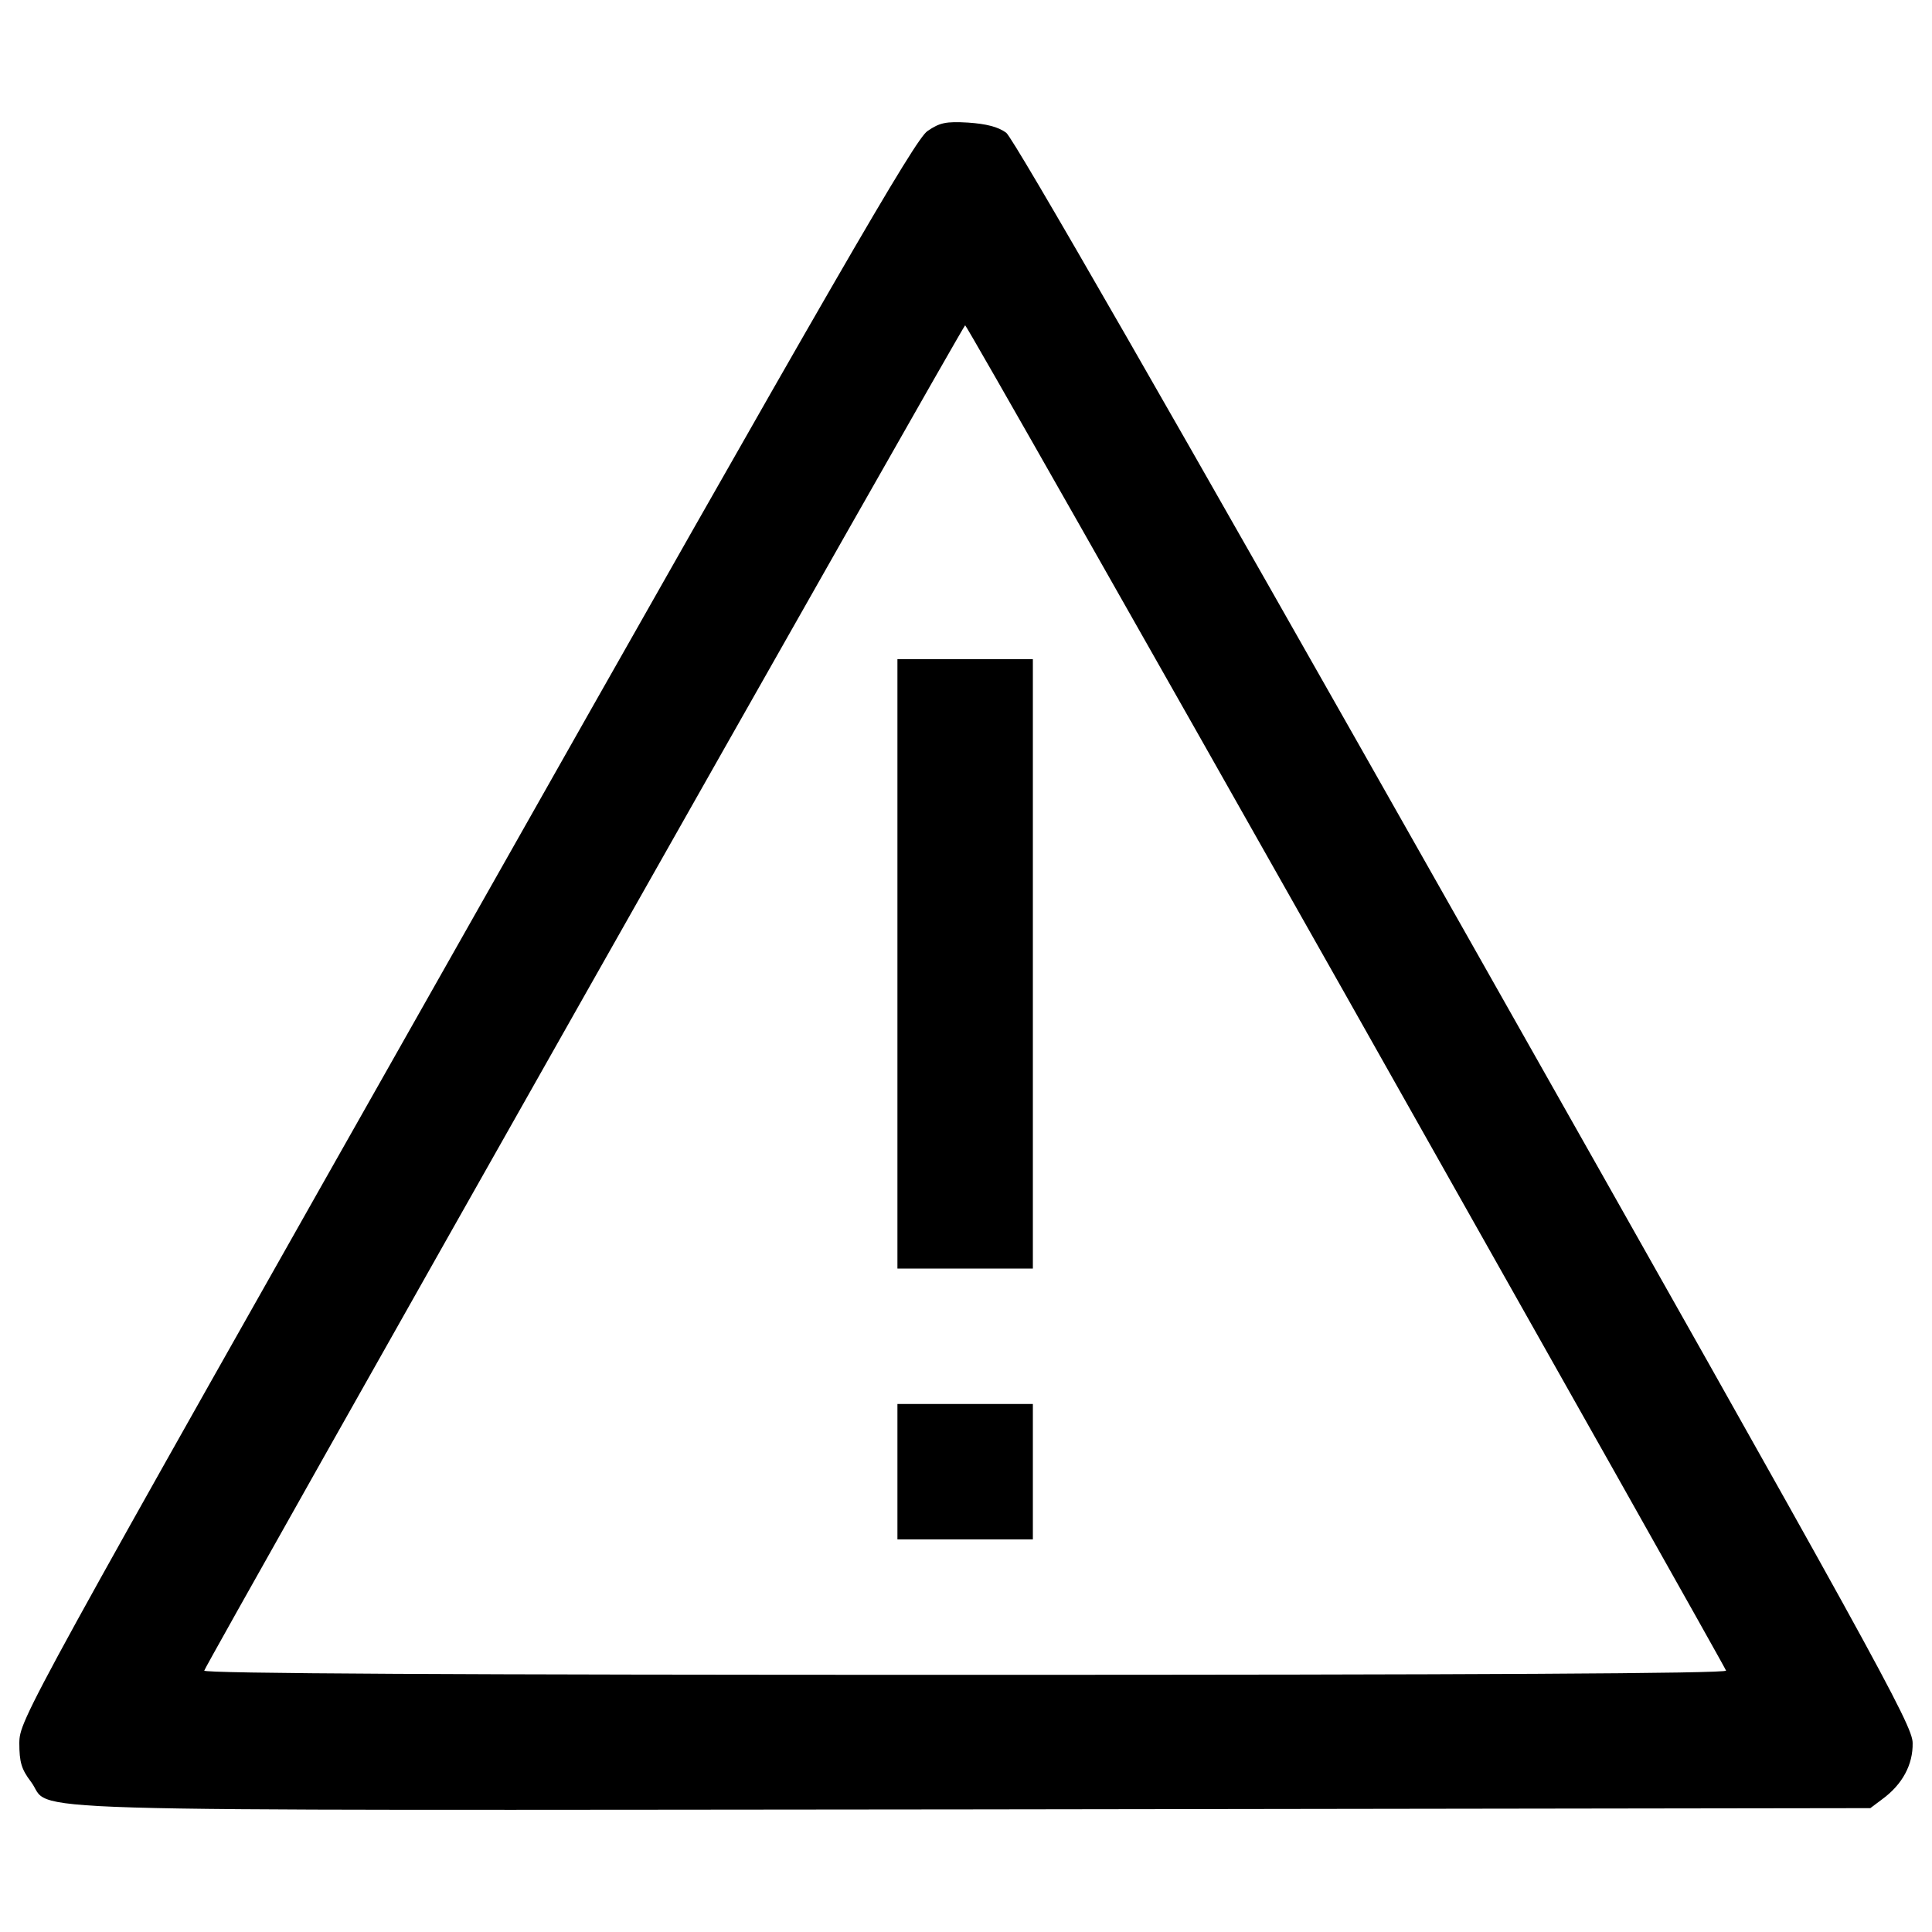 <?xml version="1.0" encoding="utf-8"?>
<!-- Svg Vector Icons : http://www.onlinewebfonts.com/icon -->
<!DOCTYPE svg PUBLIC "-//W3C//DTD SVG 1.1//EN" "http://www.w3.org/Graphics/SVG/1.1/DTD/svg11.dtd">
<svg version="1.1" xmlns="http://www.w3.org/2000/svg" xmlns:xlink="http://www.w3.org/1999/xlink" x="0px" y="0px" viewBox="0 0 1000 1000" enable-background="new 0 0 1000 1000" xml:space="preserve">
<g><g transform="translate(0,511) scale(0.1,-0.1)"><path d="M4800.6,4431.7c-63.5-41.6-468.8-742.5-2387.6-4135.5C117.5-3760.4,102.2-3788.9,100-3911.6c0-98.6,11-135.8,59.1-199.3c124.8-162.1-322-148.9,4864.9-144.6l4656.8,6.6l61.3,46c105.1,76.7,159.9,179.6,157.7,291.3c0,92-190.6,438.1-2315.3,4194.6C6049.2,2997,5247.5,4392.3,5208.1,4422.9c-41.6,30.7-103,46-197.1,52.6C4897,4482.1,4864.2,4475.5,4800.6,4431.7z M6967-43.3c1077.7-1910,1964.8-3482.8,1967-3493.7c6.6-15.3-1318.6-21.9-3938.4-21.9c-2611,0-3944.9,6.6-3938.4,21.9c15.3,46,3927.4,6963.3,3938.4,6963.3C5002.1,3426.3,5889.3,1864.5,6967-43.3z"/><path d="M4645.1,121v-1577.1h350.5h350.5V121v1577.1h-350.5h-350.5V121z"/><path d="M4645.1-2507.5V-2858h350.5h350.5v350.5v350.5h-350.5h-350.5V-2507.5z"/></g></g>
</svg>